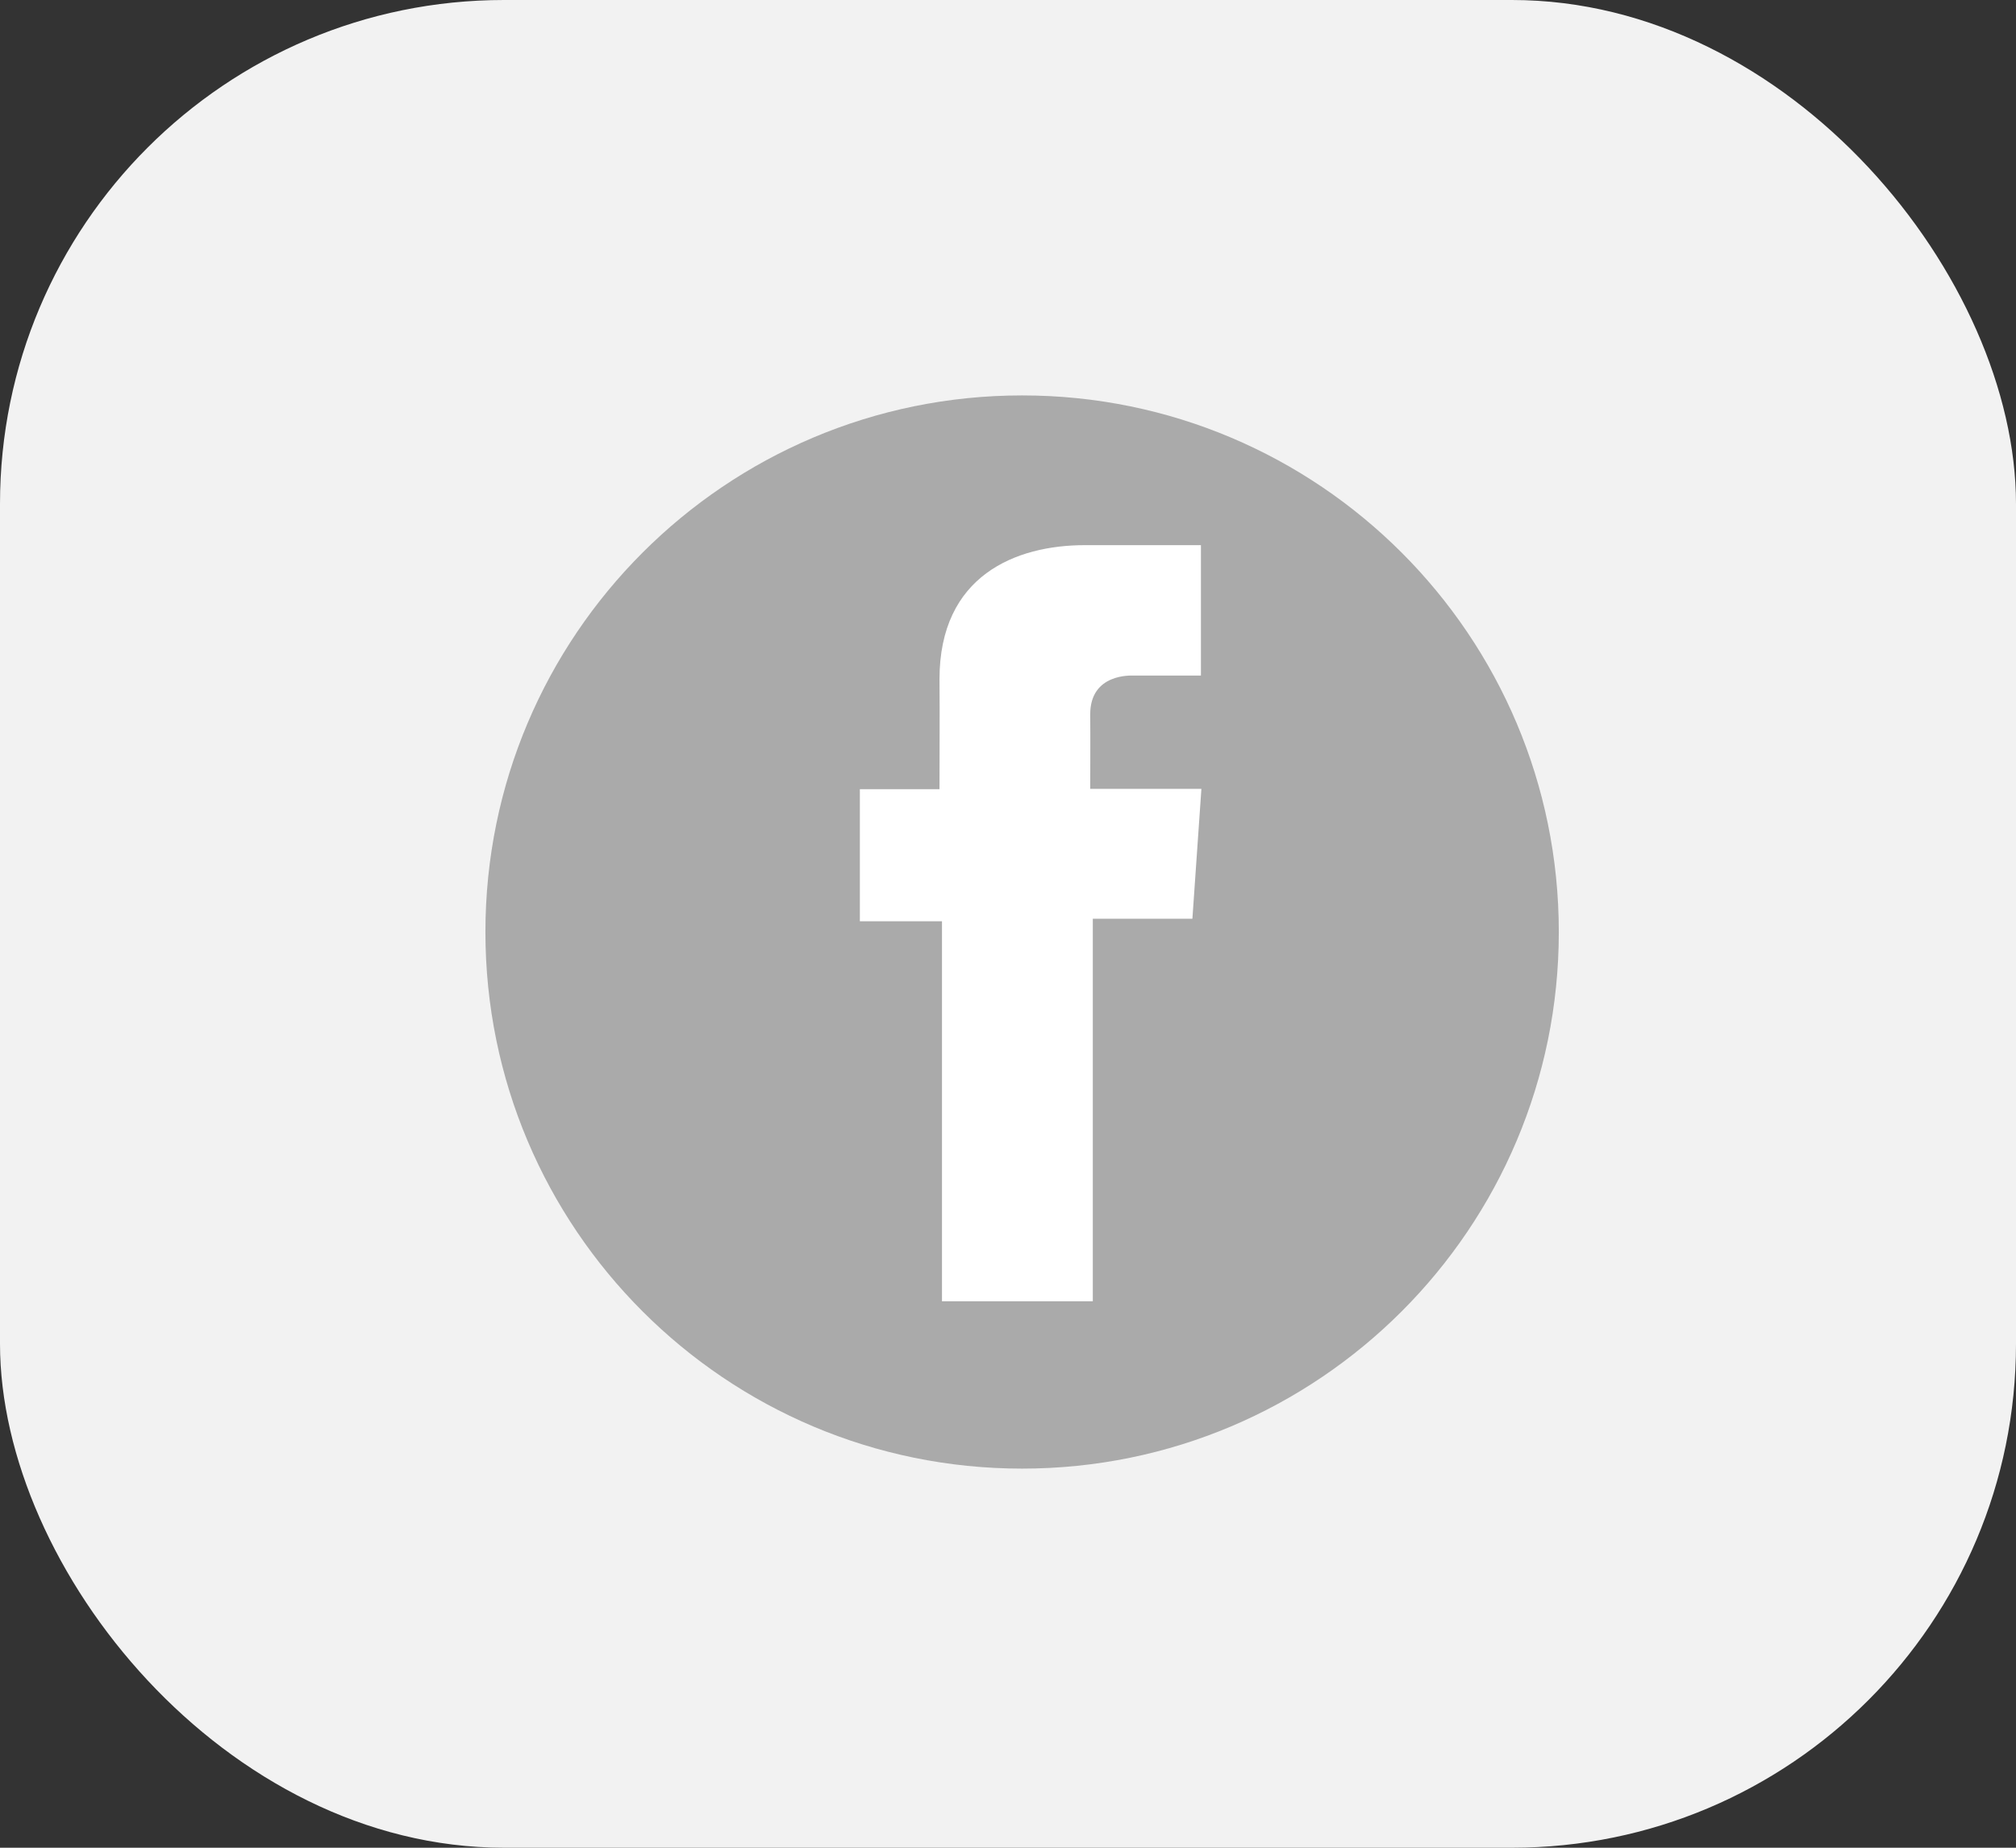 <svg width="60" height="55" viewBox="0 0 60 55" fill="none" xmlns="http://www.w3.org/2000/svg">
<rect x="0" y="0" width="60" height="55" fill="#333333" stroke="none"/>
<rect width="60" height="55" rx="15" fill="#F2F2F2"/>
<path d="M30.42 43.715C39.242 43.715 46.393 36.564 46.393 27.742C46.393 18.921 39.242 11.77 30.42 11.77C21.599 11.77 14.447 18.921 14.447 27.742C14.447 36.564 21.599 43.715 30.42 43.715Z" fill="#AAAAAA"/>
<path d="M35.741 16.227H32.289C30.24 16.227 27.961 17.125 27.961 20.219C27.971 21.297 27.961 22.33 27.961 23.492H25.591V27.422H28.035V38.734H32.524V27.347H35.488L35.756 23.481H32.447C32.447 23.481 32.454 21.761 32.447 21.262C32.447 20.039 33.668 20.109 33.742 20.109C34.323 20.109 35.452 20.111 35.742 20.109V16.227H35.741Z" fill="white"/>
</svg>
